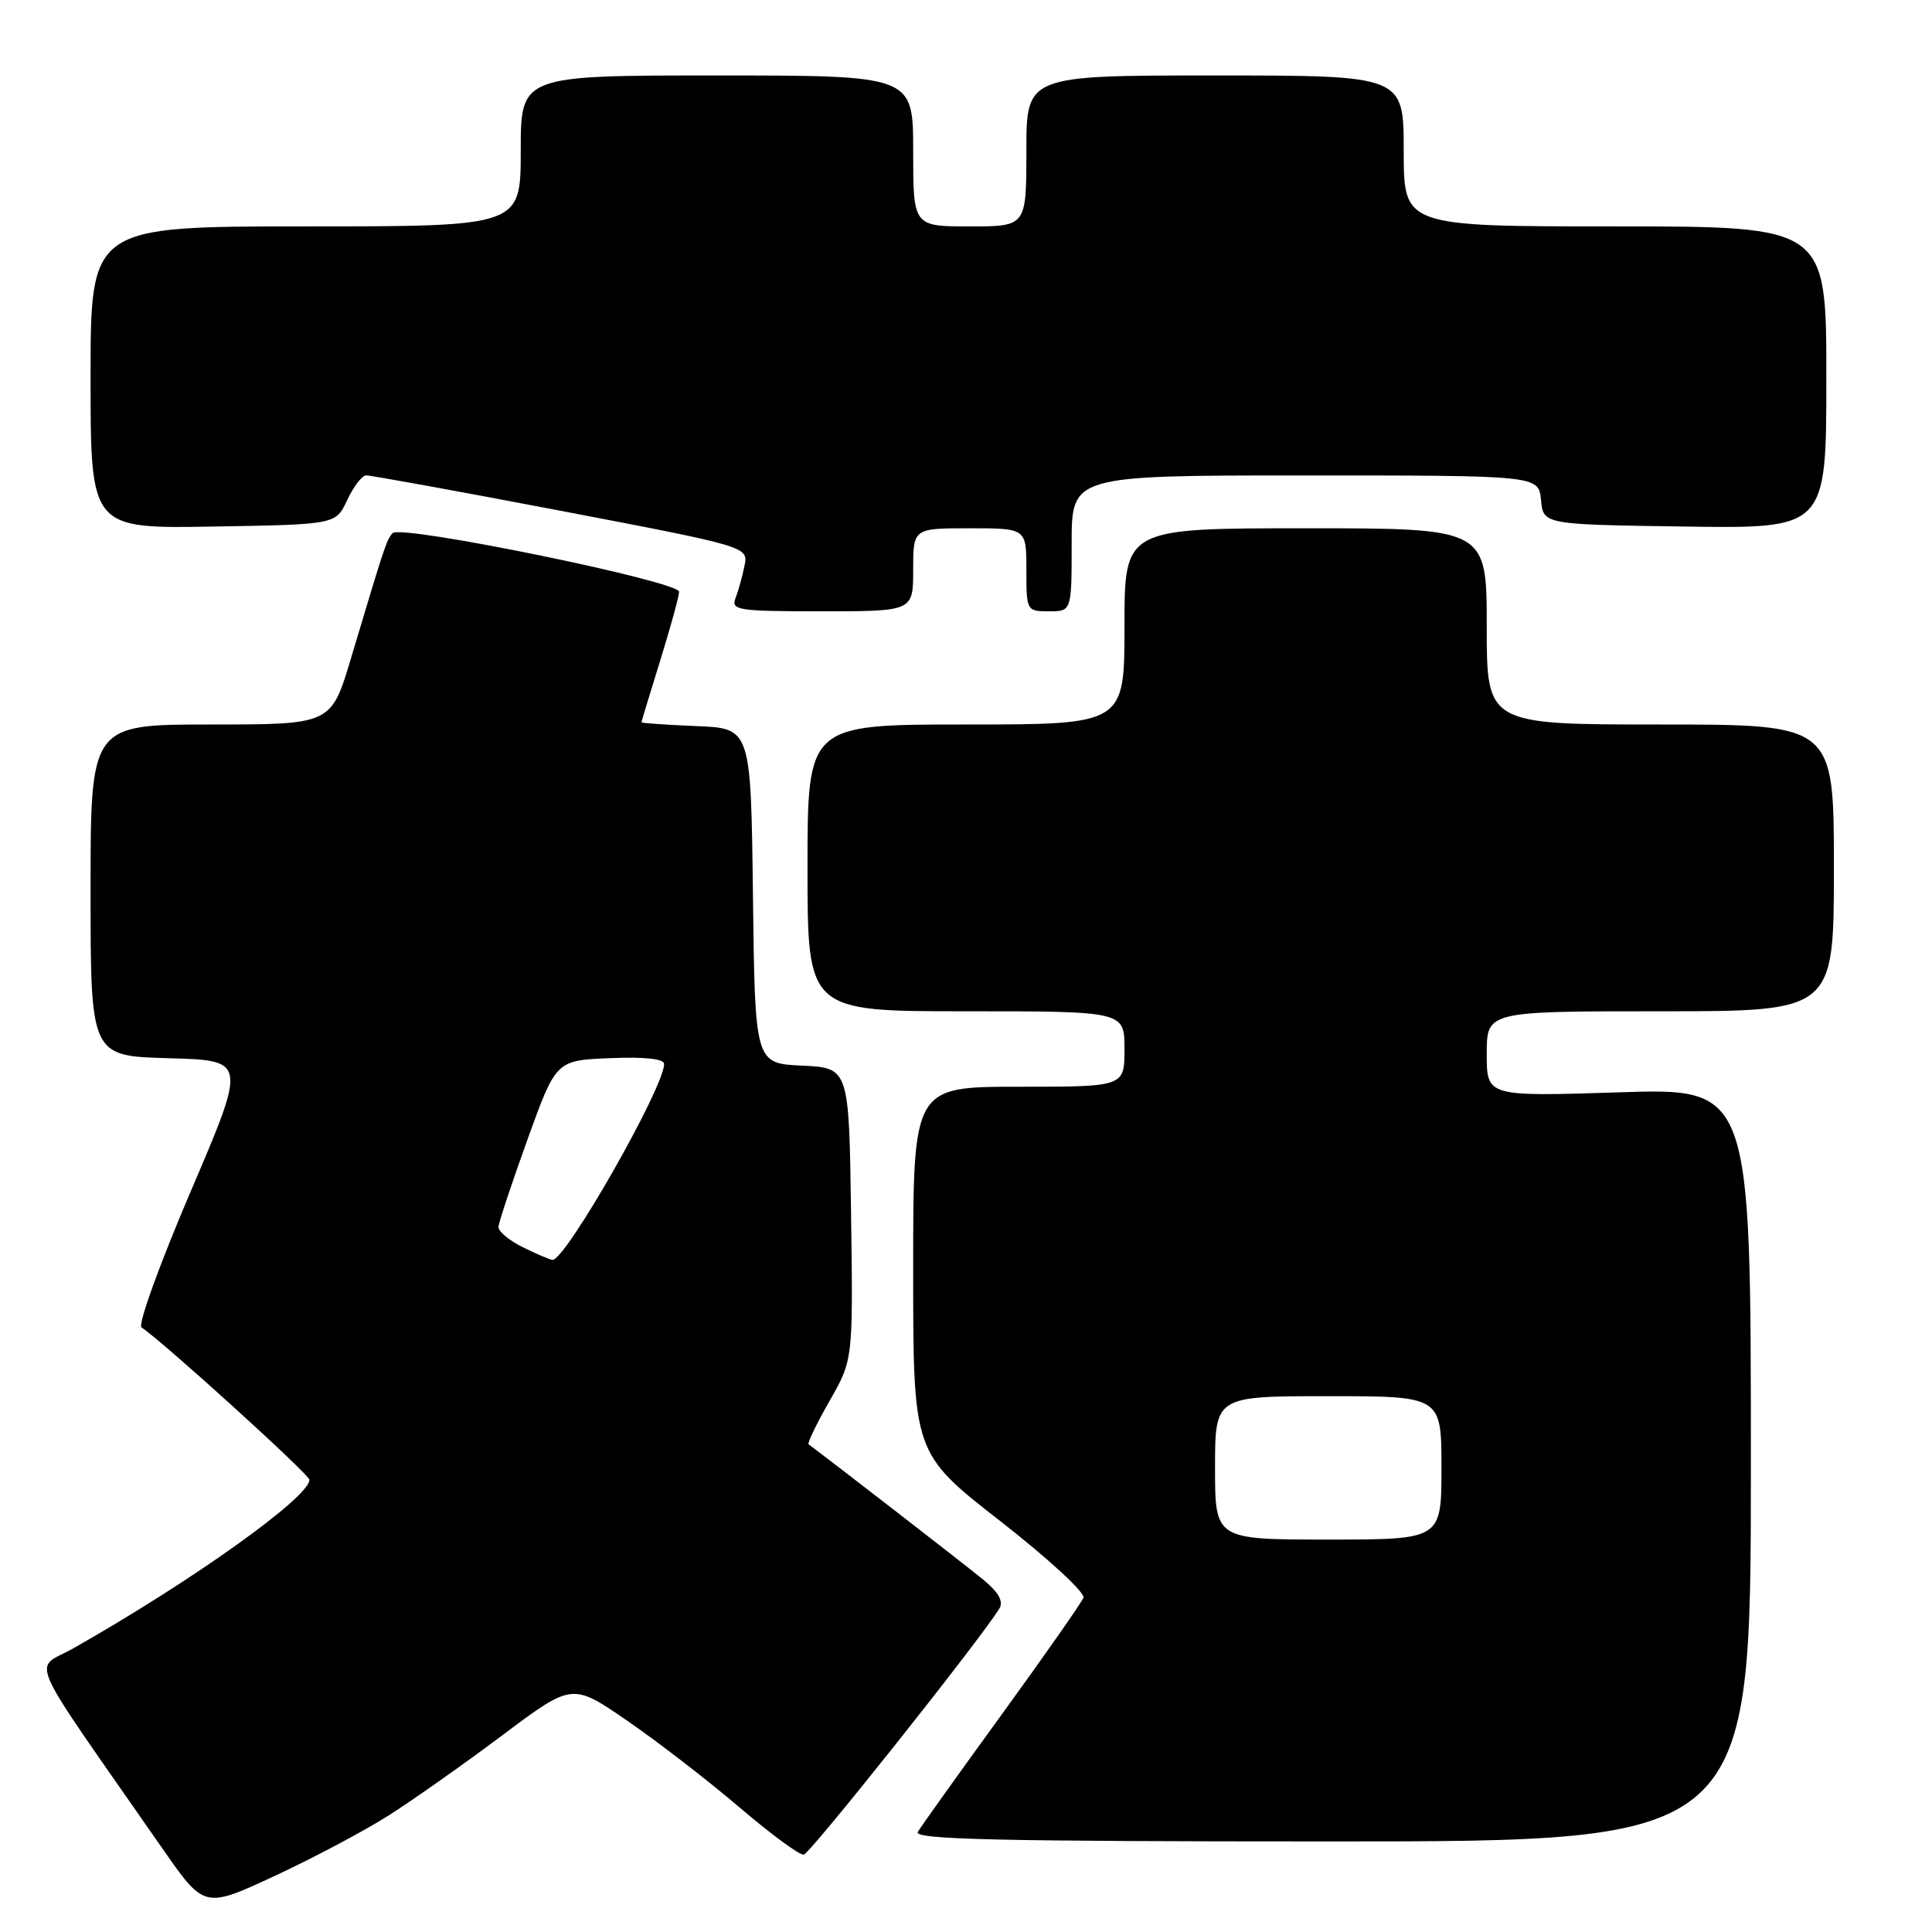 <?xml version="1.0" encoding="UTF-8" standalone="no"?>
<!DOCTYPE svg PUBLIC "-//W3C//DTD SVG 1.1//EN" "http://www.w3.org/Graphics/SVG/1.1/DTD/svg11.dtd" >
<svg xmlns="http://www.w3.org/2000/svg" xmlns:xlink="http://www.w3.org/1999/xlink" version="1.1" viewBox="0 0 256 256">
 <g >
 <path fill="currentColor"
d=" M 51.59 240.50 C 54.84 238.43 61.62 233.64 66.66 229.86 C 75.83 222.99 75.83 222.99 83.16 228.04 C 87.20 230.82 93.88 235.98 98.00 239.50 C 102.12 243.02 105.95 245.84 106.50 245.75 C 107.34 245.63 129.92 217.23 132.42 213.14 C 132.99 212.21 132.33 211.01 130.38 209.39 C 128.26 207.63 110.44 193.83 107.14 191.38 C 106.95 191.24 108.19 188.66 109.91 185.65 C 113.04 180.18 113.04 180.18 112.77 160.84 C 112.50 141.50 112.50 141.50 106.27 141.20 C 100.04 140.91 100.04 140.91 99.77 118.70 C 99.50 96.50 99.50 96.50 92.25 96.21 C 88.26 96.04 85.00 95.82 85.00 95.71 C 85.00 95.59 86.12 91.90 87.49 87.50 C 88.85 83.10 89.98 79.01 89.98 78.41 C 90.00 77.03 53.11 69.47 52.03 70.64 C 51.22 71.52 51.02 72.14 46.50 87.25 C 43.88 96.00 43.88 96.00 27.94 96.00 C 12.00 96.00 12.00 96.00 12.00 117.97 C 12.00 139.93 12.00 139.93 22.35 140.22 C 32.70 140.50 32.70 140.50 25.26 157.89 C 21.17 167.45 18.24 175.55 18.75 175.89 C 21.62 177.79 41.00 195.38 41.00 196.08 C 41.00 198.40 25.42 209.51 9.72 218.41 C 4.38 221.44 2.99 218.30 21.53 244.95 C 27.07 252.90 27.07 252.90 36.38 248.58 C 41.50 246.20 48.35 242.57 51.59 240.50 Z  M 232.00 194.09 C 232.00 144.17 232.00 144.17 214.50 144.74 C 197.00 145.30 197.00 145.30 197.00 139.65 C 197.00 134.00 197.00 134.00 220.00 134.00 C 243.00 134.00 243.00 134.00 243.00 115.00 C 243.00 96.00 243.00 96.00 220.00 96.00 C 197.00 96.00 197.00 96.00 197.00 83.00 C 197.00 70.00 197.00 70.00 173.00 70.00 C 149.00 70.00 149.00 70.00 149.00 83.00 C 149.00 96.00 149.00 96.00 128.00 96.00 C 107.00 96.00 107.00 96.00 107.00 115.00 C 107.00 134.00 107.00 134.00 128.00 134.00 C 149.00 134.00 149.00 134.00 149.00 139.00 C 149.00 144.00 149.00 144.00 135.00 144.00 C 121.00 144.00 121.00 144.00 121.00 168.28 C 121.00 192.55 121.00 192.55 132.51 201.53 C 138.84 206.46 143.81 211.04 143.56 211.71 C 143.30 212.37 138.42 219.35 132.71 227.21 C 127.00 235.07 122.01 242.06 121.61 242.75 C 121.03 243.74 132.27 244.00 176.44 244.00 C 232.00 244.00 232.00 244.00 232.00 194.09 Z  M 121.00 75.50 C 121.00 70.00 121.00 70.00 128.50 70.00 C 136.00 70.00 136.00 70.00 136.00 75.50 C 136.00 80.94 136.03 81.00 139.00 81.00 C 142.00 81.00 142.00 81.00 142.00 72.00 C 142.00 63.00 142.00 63.00 172.94 63.00 C 203.87 63.00 203.87 63.00 204.19 66.25 C 204.50 69.50 204.50 69.50 223.25 69.77 C 242.00 70.04 242.00 70.04 242.00 50.02 C 242.00 30.00 242.00 30.00 214.00 30.00 C 186.00 30.00 186.00 30.00 186.00 20.00 C 186.00 10.00 186.00 10.00 161.00 10.00 C 136.00 10.00 136.00 10.00 136.00 20.00 C 136.00 30.00 136.00 30.00 128.50 30.00 C 121.00 30.00 121.00 30.00 121.00 20.00 C 121.00 10.00 121.00 10.00 95.00 10.00 C 69.00 10.00 69.00 10.00 69.00 20.00 C 69.00 30.00 69.00 30.00 40.50 30.00 C 12.00 30.00 12.00 30.00 12.00 50.02 C 12.00 70.05 12.00 70.05 28.25 69.77 C 44.50 69.50 44.50 69.50 46.00 66.27 C 46.83 64.50 47.95 63.02 48.50 62.99 C 49.05 62.97 60.67 65.08 74.33 67.69 C 99.16 72.44 99.16 72.44 98.65 74.97 C 98.37 76.36 97.84 78.29 97.46 79.25 C 96.84 80.86 97.77 81.00 108.89 81.00 C 121.00 81.00 121.00 81.00 121.00 75.50 Z  M 69.25 165.25 C 67.46 164.37 66.02 163.16 66.05 162.57 C 66.08 161.98 67.81 156.78 69.89 151.00 C 73.68 140.50 73.68 140.50 80.84 140.21 C 85.43 140.02 88.00 140.30 88.00 140.98 C 88.00 144.11 74.90 167.09 73.20 166.94 C 72.82 166.90 71.04 166.14 69.25 165.25 Z  M 161.00 194.50 C 161.00 185.00 161.00 185.00 176.00 185.00 C 191.00 185.00 191.00 185.00 191.00 194.50 C 191.00 204.00 191.00 204.00 176.00 204.00 C 161.00 204.00 161.00 204.00 161.00 194.50 Z "/>
</g>
</svg>